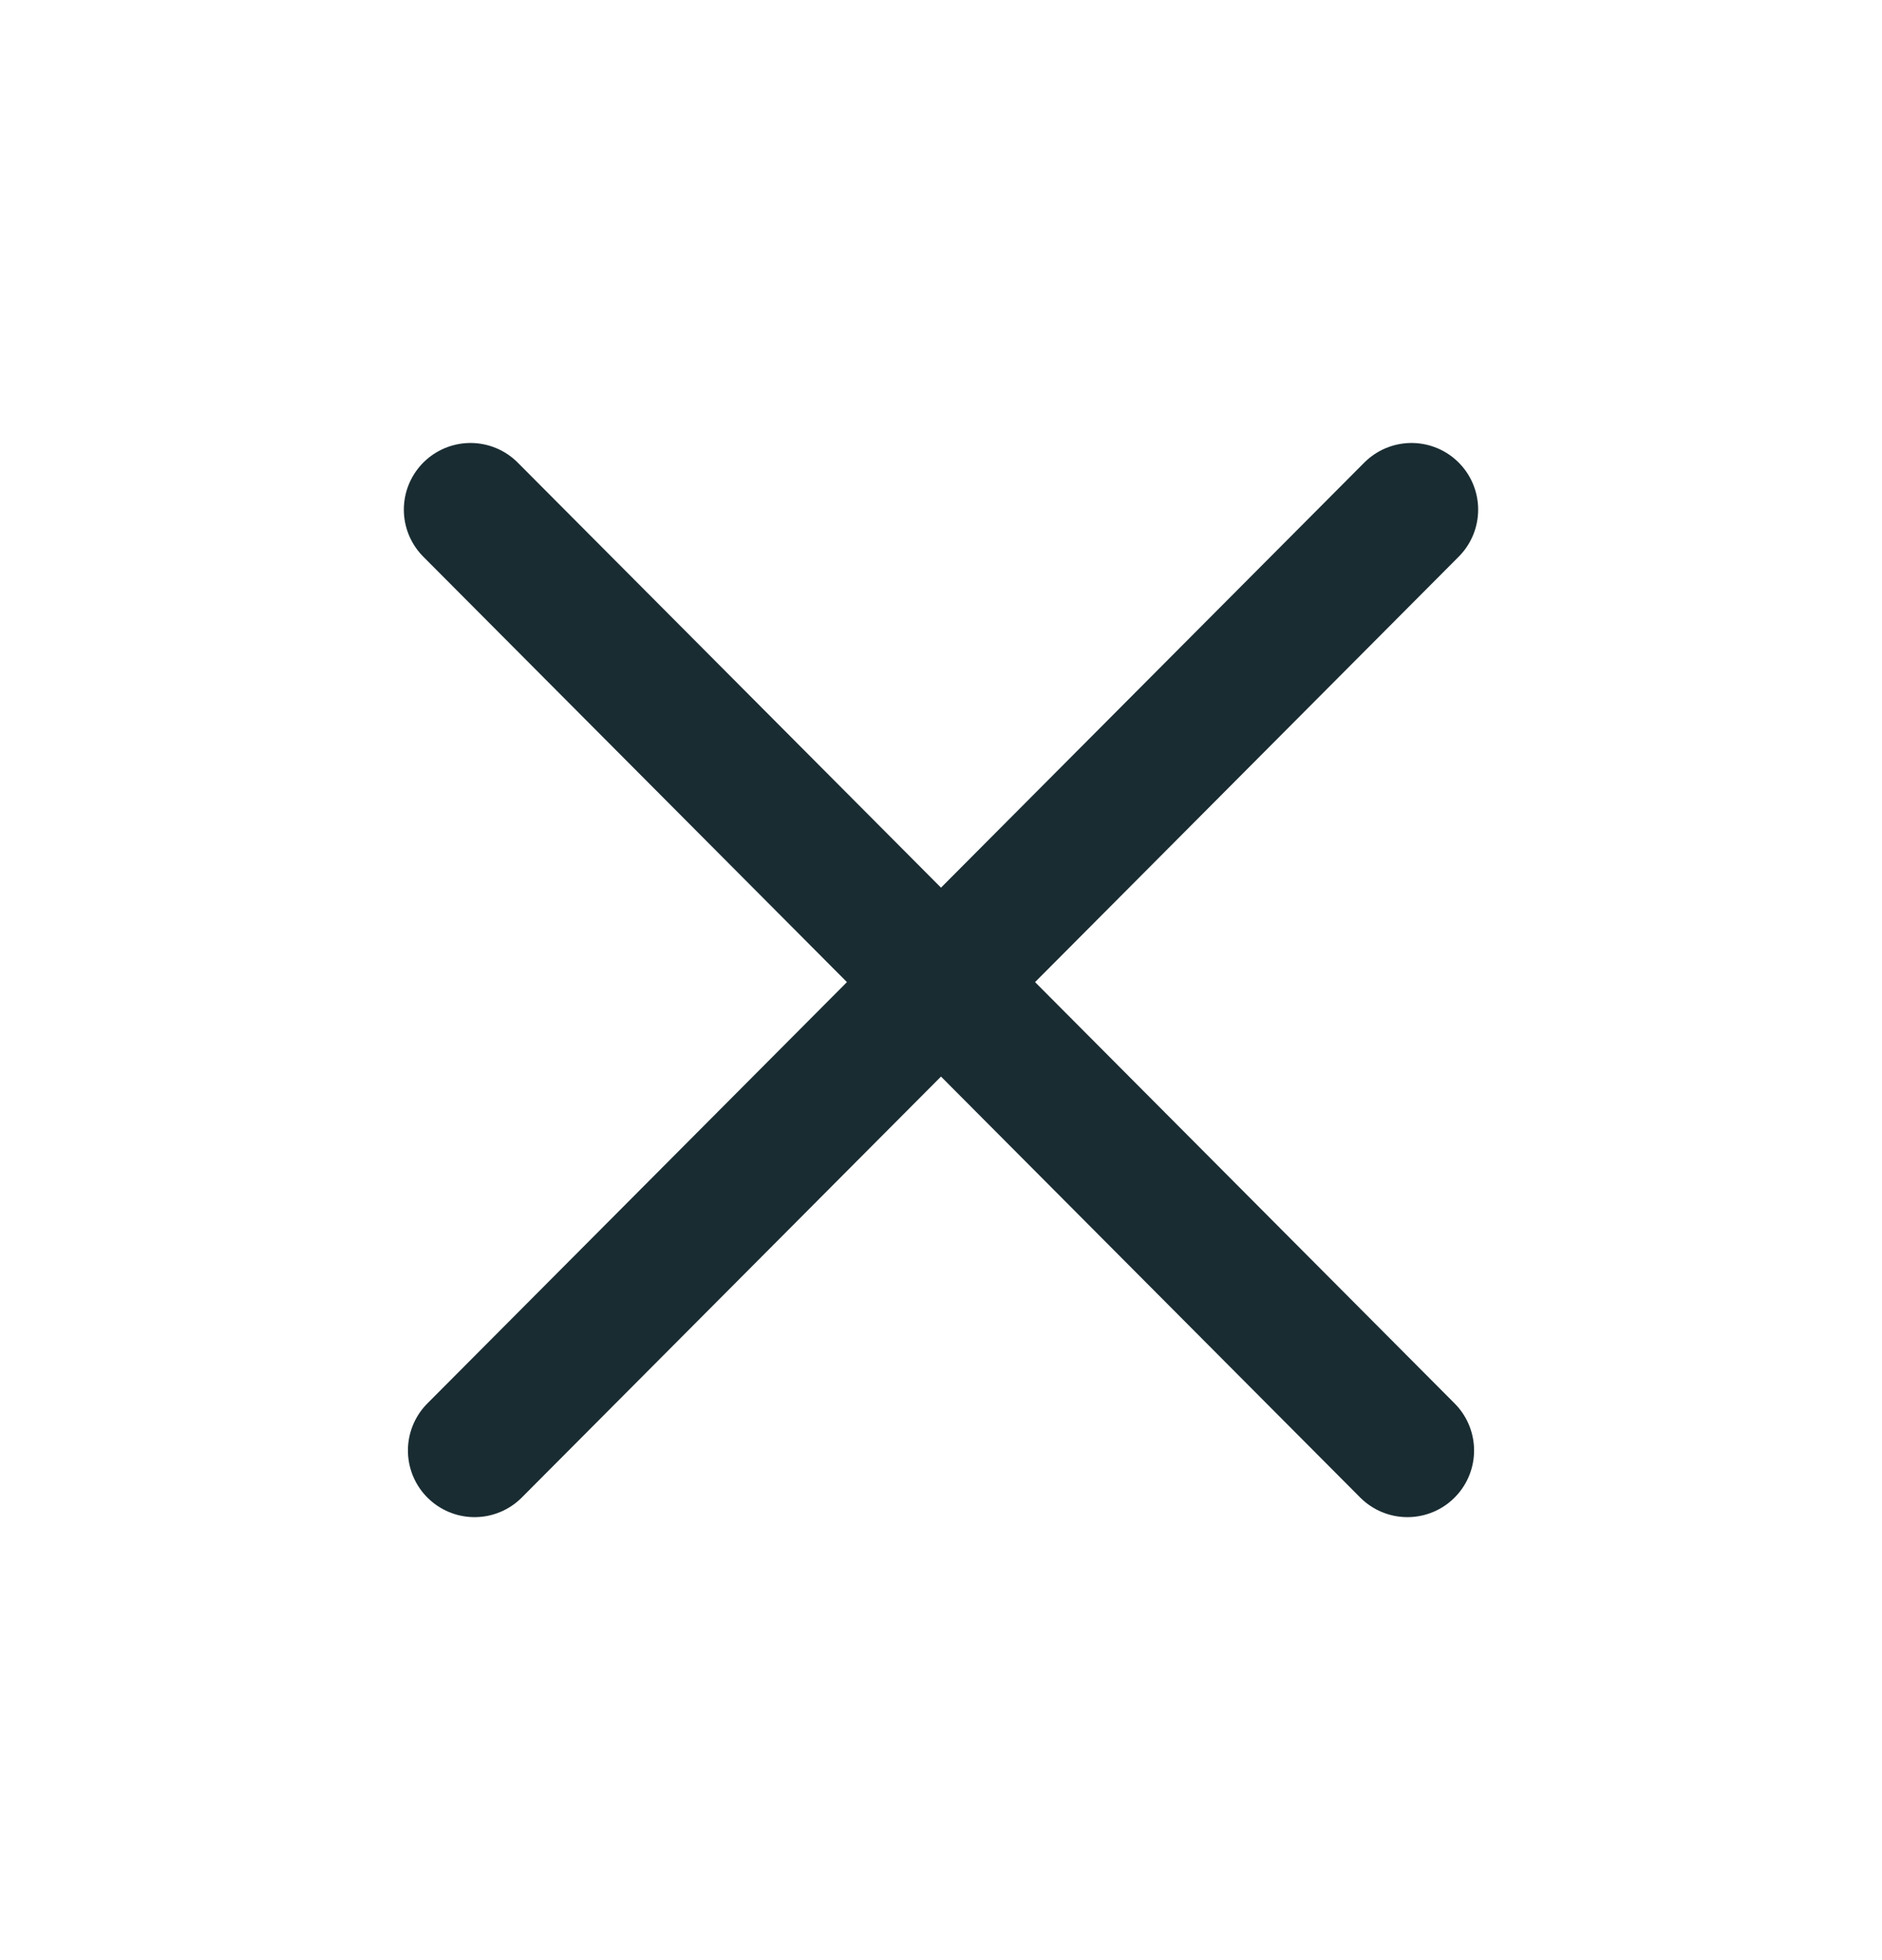 <svg width="24" height="25" viewBox="0 0 24 25" stroke="#192C32" fill="none" xmlns="http://www.w3.org/2000/svg">
	<path d="M18 6.5L6.052 18.5M17.948 18.5L6 6.5" stroke-width="1.7" stroke-linecap="round"/>
</svg>
